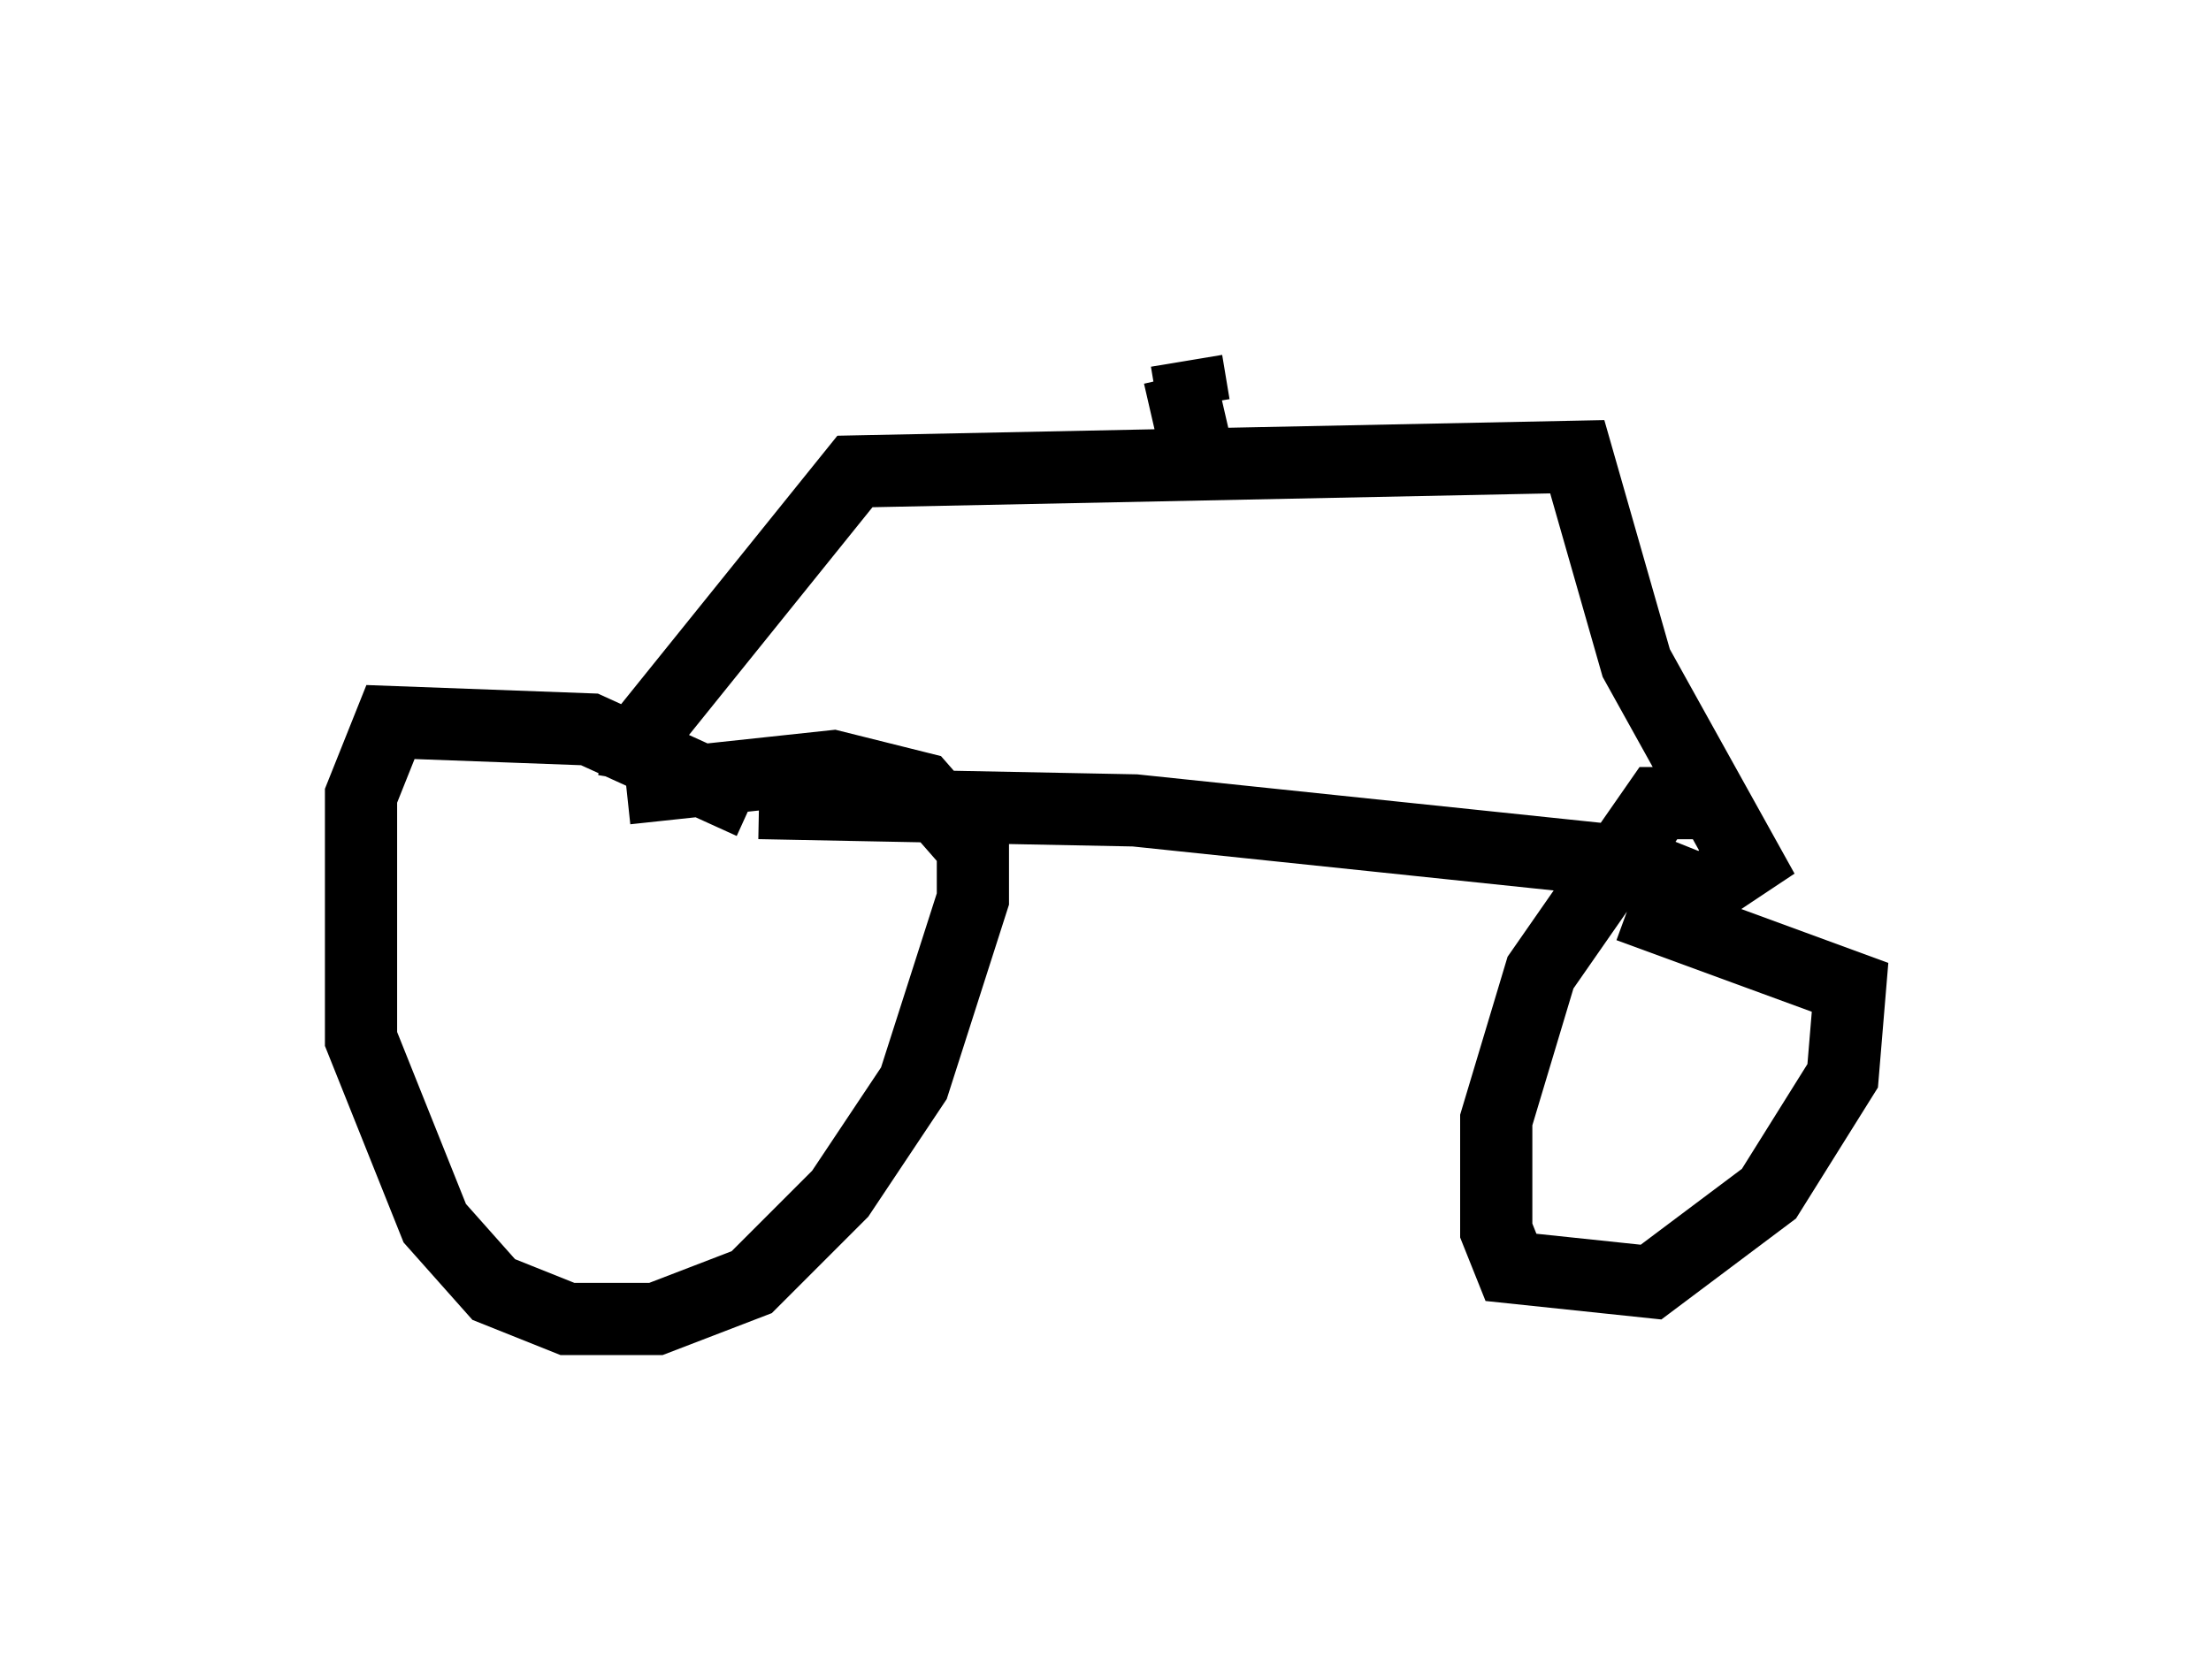 <?xml version="1.0" encoding="utf-8" ?>
<svg baseProfile="full" height="23.271" version="1.1" width="30.621" xmlns="http://www.w3.org/2000/svg" xmlns:ev="http://www.w3.org/2001/xml-events" xmlns:xlink="http://www.w3.org/1999/xlink"><defs /><rect fill="white" height="23.271" width="30.621" x="0" y="0" /><path d="M11.125, 11.84 m-0.715, -0.715 l-2.246, -1.021 -2.756, -0.102 l-0.408, 1.021 0.0, 3.369 l1.021, 2.552 0.817, 0.919 l1.021, 0.408 1.225, 0.0 l1.327, -0.51 1.225, -1.225 l1.021, -1.531 0.817, -2.552 l0.0, -0.715 -0.715, -0.817 l-1.225, -0.306 -2.858, 0.306 m15.109, 0.204 l-0.817, 0.0 -1.633, 2.348 l-0.613, 2.042 0.0, 1.531 l0.204, 0.51 1.94, 0.204 l1.633, -1.225 1.021, -1.633 l0.102, -1.225 -3.063, -1.123 m-13.781, -1.735 l0.102, -0.613 2.96, -3.675 l10.004, -0.204 0.817, 2.858 l1.531, 2.756 -0.613, 0.408 l-1.021, -0.408 -6.84, -0.715 l-5.206, -0.102 m6.125, -4.594 l-0.306, -1.327 m0.204, 0.408 l-0.102, -0.613 " fill="none" stroke="black" stroke-width="1" /></svg>